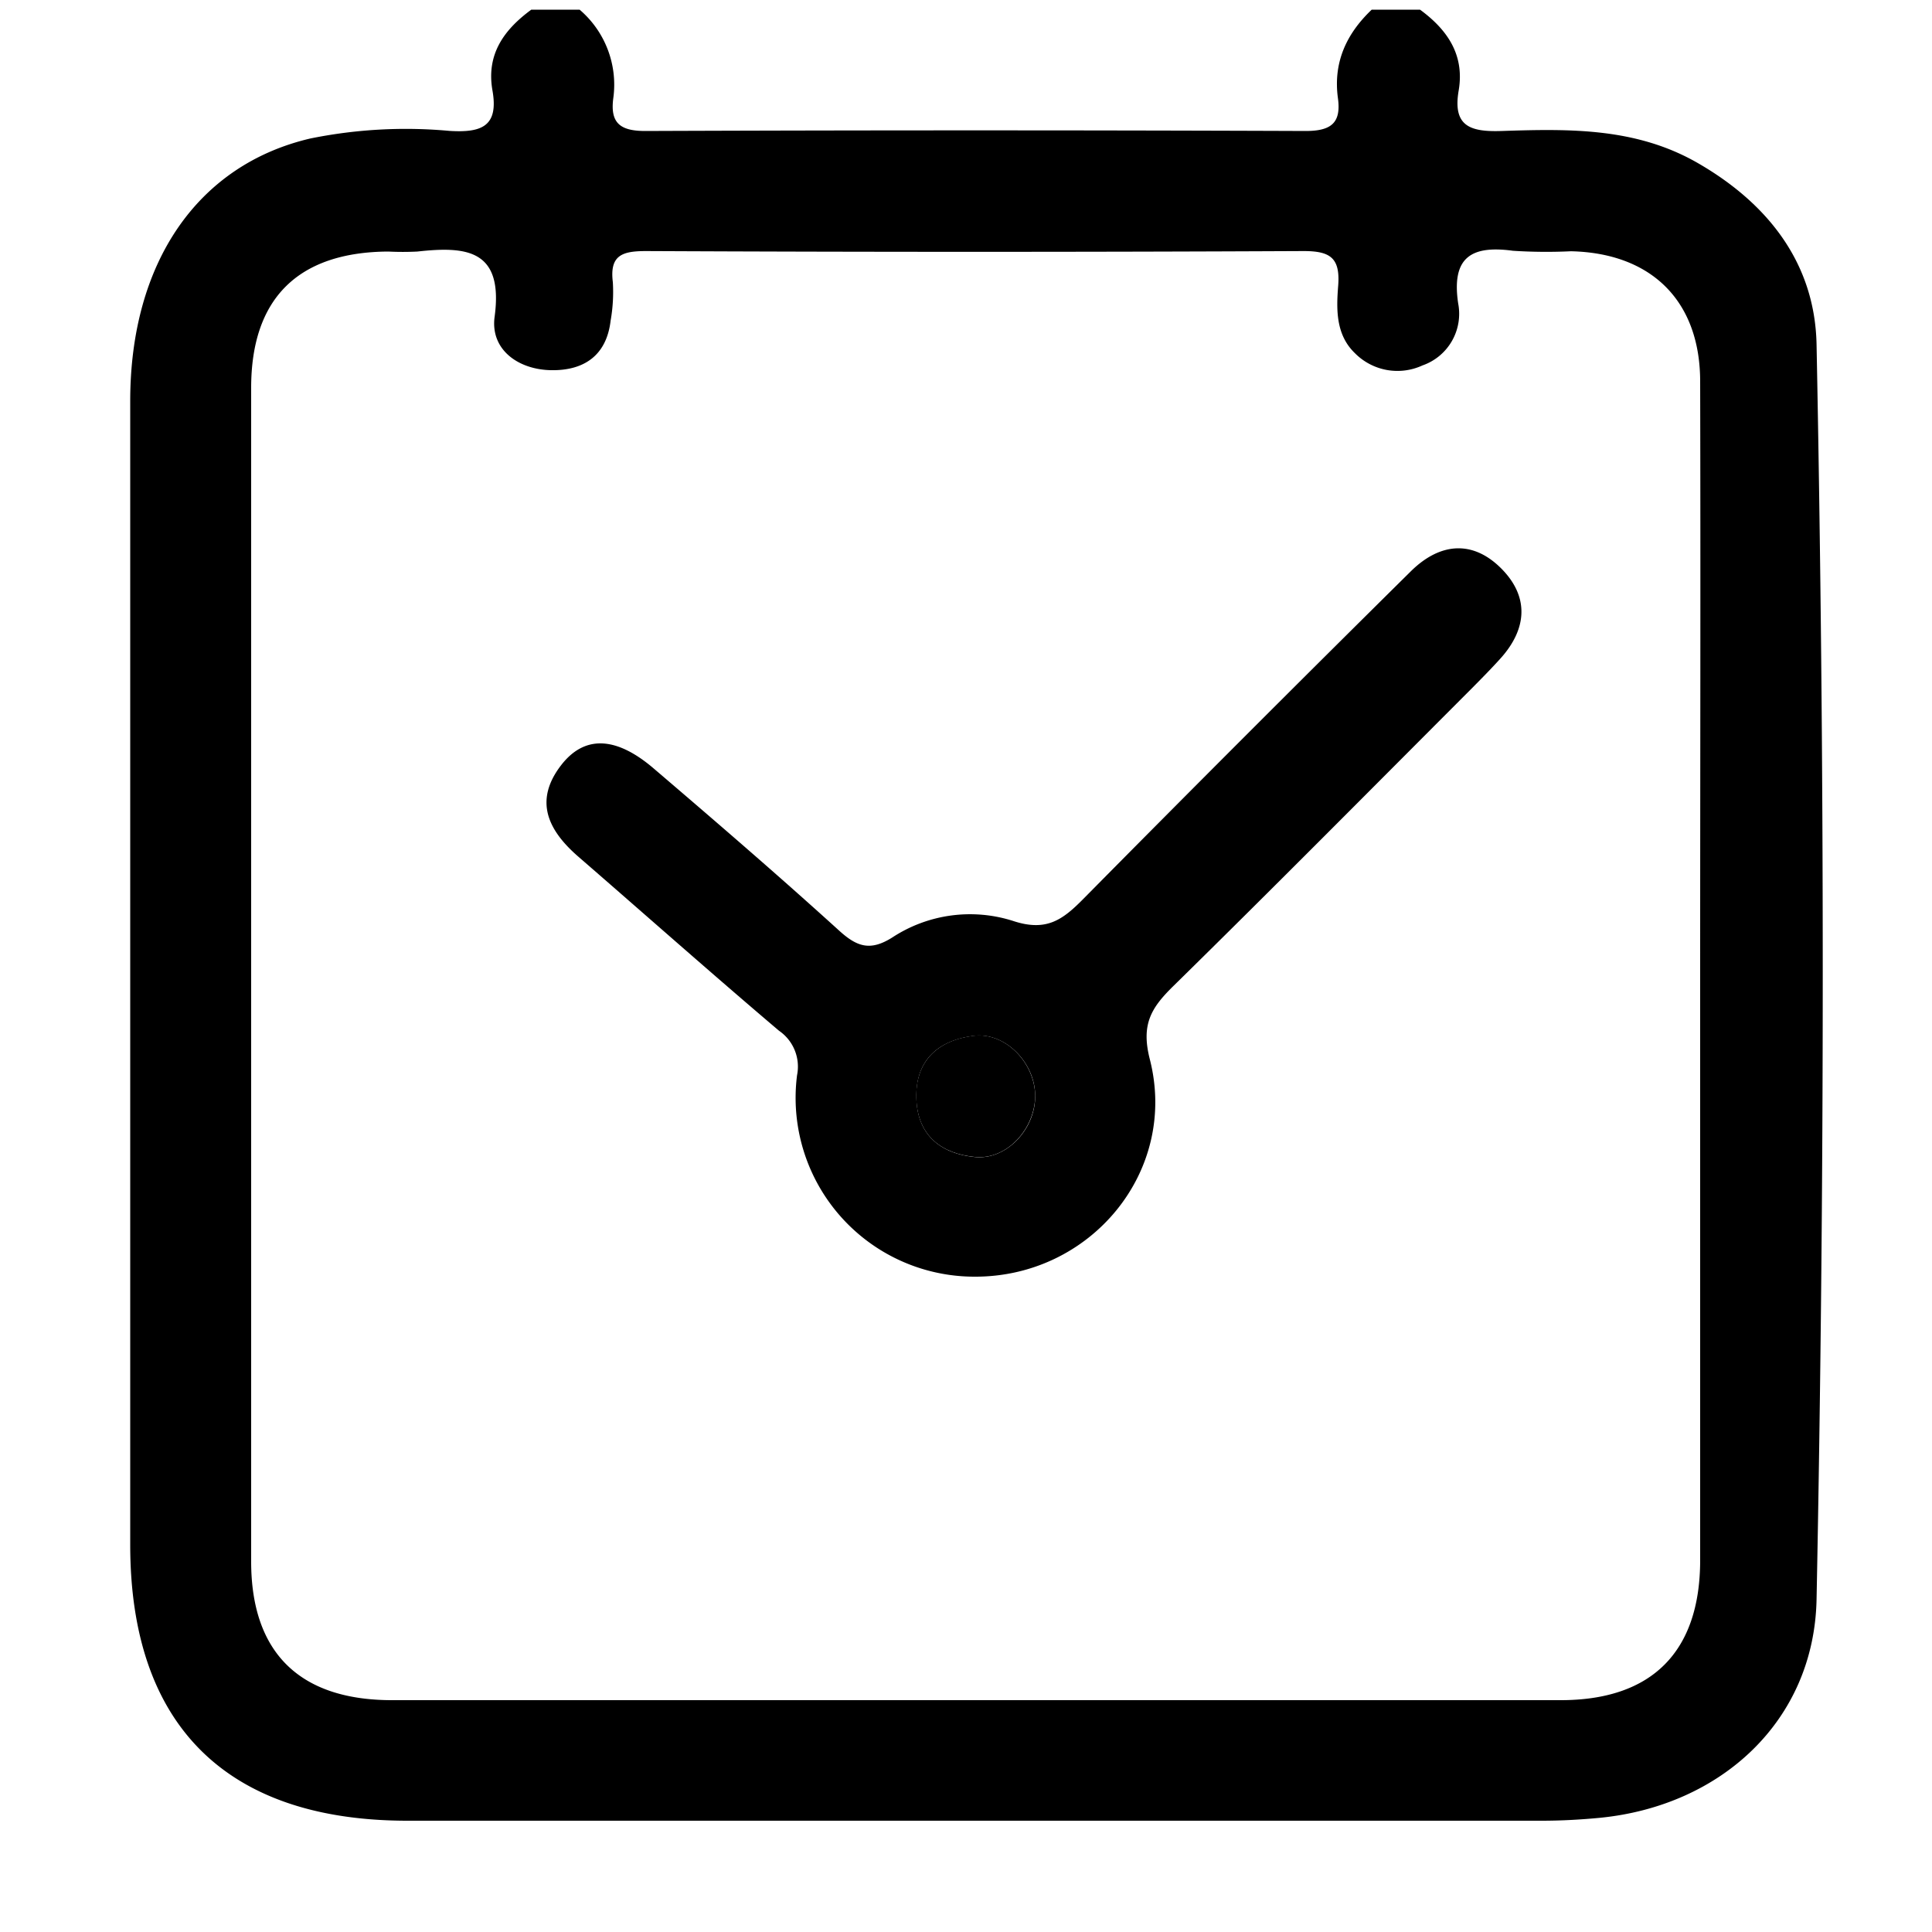 <svg id="图层_1" data-name="图层 1" xmlns="http://www.w3.org/2000/svg" viewBox="0 0 200 200">
  <title>移库报工</title>
  <g>
    <path d="M147,1c2.84,2.08,4.63,4.69,4,8.38s1.19,4.29,4.45,4.18c7-.23,13.94-.37,20.36,3.35,7.33,4.24,12.08,10.45,12.24,18.77q1.28,64.93,0,129.88c-.25,12.58-9.89,21.39-22.44,22.62-2,.19-4,.3-6,.3q-58.71,0-117.42,0c-18.76,0-28.7-9.88-28.71-28.54q0-59.21,0-118.42c0-14.31,6.95-24.44,18.63-27.18a49.55,49.55,0,0,1,14.42-.79c3.27.2,5.11-.43,4.45-4.18S52.17,3.08,55,1h5a10.21,10.21,0,0,1,3.49,9.15c-.35,2.6.72,3.42,3.35,3.41q34.16-.13,68.31,0c2.63,0,3.71-.81,3.35-3.41C138,6.46,139.38,3.49,142,1Zm29,100c0-20.5.05-41,0-61.5,0-8.36-5.06-13.31-13.38-13.49a53.55,53.55,0,0,1-6-.05c-4.33-.59-6.38.69-5.67,5.45a5.66,5.66,0,0,1-3.7,6.42,6.19,6.19,0,0,1-7-1.28c-2-1.93-1.91-4.59-1.72-7,.22-2.9-.87-3.57-3.64-3.56q-34,.16-68,0c-2.44,0-3.8.4-3.45,3.21a17,17,0,0,1-.23,4c-.43,3.66-2.83,5.19-6.2,5.12s-6.26-2.13-5.81-5.51c.95-7-2.93-7.33-8-6.77a29.73,29.73,0,0,1-3,0C30.89,26.09,26,30.86,26,40.15q0,60.75,0,121.5C26,171.06,31,176,40.57,176q60.5,0,121,0C171,176,176,171,176,161.5Q176,131.25,176,101Z"/>
    <path d="M100.85,132.16a18.51,18.51,0,0,1-18.34-20.85,4.5,4.5,0,0,0-1.87-4.61c-7-5.94-13.83-12-20.75-18-3.13-2.71-4.67-5.77-1.8-9.49,2.41-3.12,5.68-3,9.59.35,6.46,5.52,12.89,11.06,19.18,16.77,1.87,1.7,3.24,2.15,5.52.71a14.67,14.67,0,0,1,12.51-1.7c3.46,1.14,5.14-.15,7.25-2.28Q129,76,146.07,59.12c3-2.95,6.36-3.22,9.29-.32s2.77,6.23,0,9.33c-1,1.11-2.06,2.18-3.11,3.24-10.25,10.26-20.45,20.56-30.8,30.72-2.27,2.23-3.35,3.94-2.42,7.57C122,121.29,112.87,132.23,100.85,132.16Zm6.31-18.74c0-3.4-3.11-6.6-6.37-6.19-3.69.47-6.09,2.55-5.92,6.6.16,3.8,2.64,5.62,6.09,5.95C104.24,120.08,107.21,116.83,107.16,113.42Z"/>
    <path d="M107.16,113.42c0,3.41-2.92,6.66-6.21,6.35-3.44-.33-5.92-2.14-6.09-5.95-.17-4,2.23-6.13,5.92-6.6C104.05,106.82,107.12,110,107.16,113.42Z" style=""/>
  </g>
</svg>
